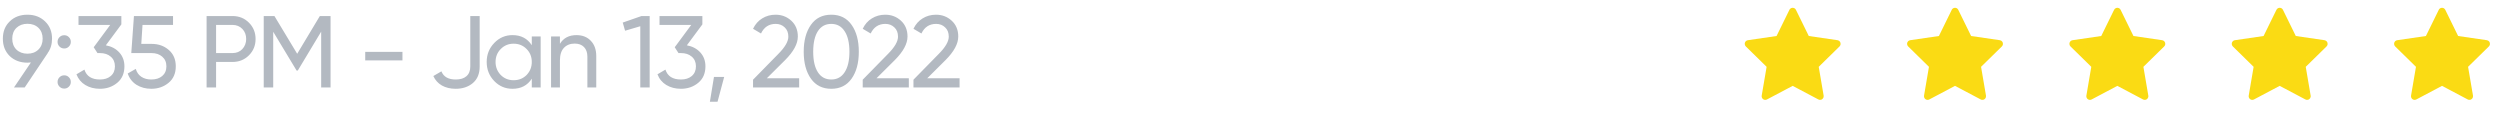 <svg width="343" height="16" viewBox="0 0 343 16" fill="none" xmlns="http://www.w3.org/2000/svg">
<path d="M7.14 5.308C7.14 6.073 6.939 6.731 6.538 7.282H6.552L3.388 12H1.918L4.242 8.57C3.962 8.589 3.803 8.598 3.766 8.598C2.777 8.598 1.965 8.295 1.33 7.688C0.705 7.072 0.392 6.279 0.392 5.308C0.392 4.328 0.705 3.539 1.33 2.942C1.955 2.326 2.767 2.018 3.766 2.018C4.746 2.018 5.553 2.326 6.188 2.942C6.823 3.549 7.14 4.337 7.14 5.308ZM3.766 3.264C3.15 3.264 2.646 3.451 2.254 3.824C1.871 4.197 1.68 4.692 1.68 5.308C1.68 5.924 1.871 6.423 2.254 6.806C2.646 7.179 3.15 7.366 3.766 7.366C4.382 7.366 4.881 7.179 5.264 6.806C5.656 6.423 5.852 5.924 5.852 5.308C5.852 4.692 5.661 4.197 5.278 3.824C4.895 3.451 4.391 3.264 3.766 3.264ZM8.807 6.652C8.555 6.652 8.341 6.563 8.163 6.386C7.986 6.209 7.897 5.994 7.897 5.742C7.897 5.49 7.986 5.275 8.163 5.098C8.341 4.921 8.555 4.832 8.807 4.832C9.069 4.832 9.283 4.921 9.451 5.098C9.629 5.275 9.717 5.49 9.717 5.742C9.717 5.994 9.629 6.209 9.451 6.386C9.283 6.563 9.069 6.652 8.807 6.652ZM8.807 12.154C8.555 12.154 8.341 12.065 8.163 11.888C7.986 11.711 7.897 11.496 7.897 11.244C7.897 10.992 7.986 10.777 8.163 10.6C8.341 10.423 8.555 10.334 8.807 10.334C9.069 10.334 9.283 10.423 9.451 10.6C9.629 10.777 9.717 10.992 9.717 11.244C9.717 11.496 9.629 11.711 9.451 11.888C9.283 12.065 9.069 12.154 8.807 12.154ZM16.649 3.348L14.521 6.218C15.287 6.358 15.903 6.685 16.369 7.198C16.836 7.711 17.07 8.346 17.07 9.102C17.07 10.063 16.743 10.815 16.09 11.356C15.427 11.907 14.633 12.182 13.71 12.182C12.944 12.182 12.277 12.009 11.707 11.664C11.138 11.319 10.732 10.829 10.489 10.194L11.582 9.55C11.871 10.455 12.58 10.908 13.71 10.908C14.325 10.908 14.82 10.749 15.194 10.432C15.576 10.105 15.768 9.662 15.768 9.102C15.768 8.542 15.576 8.099 15.194 7.772C14.82 7.445 14.325 7.282 13.71 7.282H13.373L12.855 6.484L15.123 3.418H10.77V2.2H16.649V3.348ZM19.385 6.022H20.813C21.737 6.022 22.516 6.297 23.151 6.848C23.795 7.399 24.117 8.15 24.117 9.102C24.117 10.063 23.79 10.815 23.137 11.356C22.474 11.907 21.681 12.182 20.757 12.182C19.992 12.182 19.315 12 18.727 11.636C18.148 11.263 17.747 10.745 17.523 10.082L18.629 9.452C18.76 9.919 19.012 10.278 19.385 10.53C19.758 10.782 20.216 10.908 20.757 10.908C21.382 10.908 21.882 10.749 22.255 10.432C22.638 10.105 22.829 9.662 22.829 9.102C22.829 8.542 22.638 8.099 22.255 7.772C21.882 7.445 21.392 7.282 20.785 7.282H18.013L18.377 2.2H23.739V3.418H19.553L19.385 6.022ZM28.345 2.2H31.901C32.797 2.2 33.548 2.503 34.154 3.11C34.761 3.717 35.065 4.463 35.065 5.35C35.065 6.237 34.761 6.983 34.154 7.59C33.548 8.197 32.797 8.5 31.901 8.5H29.646V12H28.345V2.2ZM29.646 7.282H31.901C32.451 7.282 32.899 7.1 33.245 6.736C33.599 6.353 33.776 5.891 33.776 5.35C33.776 4.79 33.599 4.328 33.245 3.964C32.89 3.6 32.442 3.418 31.901 3.418H29.646V7.282ZM43.882 2.2H45.352V12H44.064V4.342L40.858 9.676H40.69L37.484 4.356V12H36.182V2.2H37.652L40.774 7.38L43.882 2.2ZM55.218 8.29H50.108V7.114H55.218V8.29ZM62.521 12.182C61.802 12.182 61.172 12.033 60.631 11.734C60.099 11.426 59.707 10.992 59.455 10.432L60.561 9.788C60.86 10.535 61.513 10.908 62.521 10.908C63.156 10.908 63.646 10.759 63.991 10.46C64.346 10.152 64.523 9.709 64.523 9.13V2.2H65.811V9.13C65.811 10.11 65.498 10.866 64.873 11.398C64.248 11.921 63.464 12.182 62.521 12.182ZM72.961 6.204V5H74.179V12H72.961V10.796C72.364 11.72 71.482 12.182 70.315 12.182C69.326 12.182 68.491 11.827 67.809 11.118C67.119 10.399 66.773 9.527 66.773 8.5C66.773 7.483 67.119 6.615 67.809 5.896C68.5 5.177 69.335 4.818 70.315 4.818C71.482 4.818 72.364 5.28 72.961 6.204ZM70.469 11.006C71.179 11.006 71.771 10.768 72.247 10.292C72.723 9.797 72.961 9.2 72.961 8.5C72.961 7.791 72.723 7.198 72.247 6.722C71.771 6.237 71.179 5.994 70.469 5.994C69.769 5.994 69.181 6.237 68.705 6.722C68.229 7.198 67.991 7.791 67.991 8.5C67.991 9.2 68.229 9.797 68.705 10.292C69.181 10.768 69.769 11.006 70.469 11.006ZM79.091 4.818C79.912 4.818 80.57 5.079 81.065 5.602C81.559 6.115 81.807 6.815 81.807 7.702V12H80.589V7.772C80.589 7.212 80.435 6.773 80.127 6.456C79.819 6.139 79.394 5.98 78.853 5.98C78.227 5.98 77.733 6.176 77.369 6.568C77.005 6.951 76.823 7.525 76.823 8.29V12H75.605V5H76.823V6.008C77.308 5.215 78.064 4.818 79.091 4.818ZM85.439 3.096L88.015 2.2H89.135V12H87.847V3.6L85.761 4.216L85.439 3.096ZM96.365 3.348L94.237 6.218C95.003 6.358 95.619 6.685 96.085 7.198C96.552 7.711 96.785 8.346 96.785 9.102C96.785 10.063 96.459 10.815 95.805 11.356C95.143 11.907 94.349 12.182 93.425 12.182C92.66 12.182 91.993 12.009 91.423 11.664C90.854 11.319 90.448 10.829 90.205 10.194L91.297 9.55C91.587 10.455 92.296 10.908 93.425 10.908C94.041 10.908 94.536 10.749 94.909 10.432C95.292 10.105 95.483 9.662 95.483 9.102C95.483 8.542 95.292 8.099 94.909 7.772C94.536 7.445 94.041 7.282 93.425 7.282H93.089L92.571 6.484L94.839 3.418H90.485V2.2H96.365V3.348ZM97.956 10.558H99.356L98.446 13.96H97.396L97.956 10.558ZM109.645 12H103.317V10.936L106.775 7.408C107.699 6.484 108.161 5.691 108.161 5.028C108.161 4.487 107.993 4.062 107.657 3.754C107.33 3.437 106.92 3.278 106.425 3.278C105.501 3.278 104.829 3.717 104.409 4.594L103.317 3.95C103.616 3.325 104.036 2.849 104.577 2.522C105.118 2.186 105.73 2.018 106.411 2.018C107.242 2.018 107.956 2.289 108.553 2.83C109.16 3.381 109.463 4.109 109.463 5.014C109.463 6.003 108.88 7.081 107.713 8.248L105.207 10.74H109.645V12ZM116.835 10.796C116.182 11.72 115.253 12.182 114.049 12.182C112.845 12.182 111.916 11.72 111.263 10.796C110.6 9.863 110.269 8.631 110.269 7.1C110.269 5.569 110.6 4.337 111.263 3.404C111.916 2.48 112.845 2.018 114.049 2.018C115.253 2.018 116.182 2.48 116.835 3.404C117.498 4.337 117.829 5.569 117.829 7.1C117.829 8.631 117.498 9.863 116.835 10.796ZM111.571 7.1C111.571 8.313 111.786 9.251 112.215 9.914C112.644 10.577 113.256 10.908 114.049 10.908C114.842 10.908 115.454 10.577 115.883 9.914C116.322 9.251 116.541 8.313 116.541 7.1C116.541 5.887 116.322 4.949 115.883 4.286C115.454 3.614 114.842 3.278 114.049 3.278C113.256 3.278 112.644 3.609 112.215 4.272C111.786 4.935 111.571 5.877 111.571 7.1ZM124.692 12H118.364V10.936L121.822 7.408C122.746 6.484 123.208 5.691 123.208 5.028C123.208 4.487 123.04 4.062 122.704 3.754C122.377 3.437 121.966 3.278 121.472 3.278C120.548 3.278 119.876 3.717 119.456 4.594L118.364 3.95C118.662 3.325 119.082 2.849 119.624 2.522C120.165 2.186 120.776 2.018 121.458 2.018C122.288 2.018 123.002 2.289 123.6 2.83C124.206 3.381 124.51 4.109 124.51 5.014C124.51 6.003 123.926 7.081 122.76 8.248L120.254 10.74H124.692V12ZM131.655 12H125.327V10.936L128.785 7.408C129.709 6.484 130.171 5.691 130.171 5.028C130.171 4.487 130.003 4.062 129.667 3.754C129.34 3.437 128.929 3.278 128.435 3.278C127.511 3.278 126.839 3.717 126.419 4.594L125.327 3.95C125.625 3.325 126.045 2.849 126.587 2.522C127.128 2.186 127.739 2.018 128.421 2.018C129.251 2.018 129.965 2.289 130.563 2.83C131.169 3.381 131.473 4.109 131.473 5.014C131.473 6.003 130.889 7.081 129.723 8.248L127.217 10.74H131.655V12Z" fill="#001731" fill-opacity="0.3"/>
<path d="M252.108 5.516L248.164 4.94L246.4 1.345C246.352 1.246 246.273 1.166 246.175 1.118C245.93 0.996 245.631 1.098 245.509 1.345L243.745 4.94L239.801 5.516C239.692 5.532 239.593 5.584 239.516 5.662C239.424 5.757 239.374 5.885 239.375 6.018C239.377 6.15 239.431 6.277 239.526 6.37L242.38 9.168L241.705 13.12C241.69 13.211 241.7 13.306 241.735 13.392C241.77 13.479 241.828 13.554 241.903 13.609C241.978 13.663 242.067 13.696 242.159 13.703C242.252 13.709 242.344 13.69 242.426 13.646L245.955 11.78L249.483 13.646C249.579 13.698 249.691 13.715 249.798 13.696C250.069 13.649 250.25 13.391 250.204 13.12L249.529 9.168L252.383 6.37C252.461 6.293 252.512 6.193 252.528 6.084C252.57 5.81 252.38 5.557 252.108 5.516Z" fill="#FADB14"/>
<path d="M274.381 5.516L270.437 4.94L268.673 1.345C268.625 1.246 268.546 1.166 268.448 1.118C268.203 0.996 267.904 1.098 267.782 1.345L266.018 4.94L262.074 5.516C261.965 5.532 261.865 5.584 261.789 5.662C261.697 5.757 261.647 5.885 261.648 6.018C261.65 6.15 261.704 6.277 261.799 6.37L264.653 9.168L263.978 13.12C263.963 13.211 263.973 13.306 264.008 13.392C264.042 13.479 264.101 13.554 264.176 13.609C264.251 13.663 264.34 13.696 264.432 13.703C264.525 13.709 264.617 13.69 264.699 13.646L268.228 11.78L271.756 13.646C271.852 13.698 271.964 13.715 272.071 13.696C272.342 13.649 272.523 13.391 272.477 13.12L271.802 9.168L274.656 6.37C274.734 6.293 274.785 6.193 274.801 6.084C274.843 5.81 274.653 5.557 274.381 5.516Z" fill="#FADB14"/>
<path d="M296.654 5.516L292.709 4.94L290.946 1.345C290.898 1.246 290.819 1.166 290.721 1.118C290.475 0.996 290.177 1.098 290.054 1.345L288.291 4.94L284.346 5.516C284.237 5.532 284.138 5.584 284.062 5.662C283.97 5.757 283.919 5.885 283.921 6.018C283.923 6.15 283.977 6.277 284.071 6.37L286.925 9.168L286.251 13.12C286.235 13.211 286.245 13.306 286.28 13.392C286.315 13.479 286.373 13.554 286.448 13.609C286.523 13.663 286.612 13.696 286.705 13.703C286.797 13.709 286.89 13.69 286.972 13.646L290.5 11.78L294.028 13.646C294.125 13.698 294.237 13.715 294.344 13.696C294.614 13.649 294.796 13.391 294.749 13.12L294.075 9.168L296.929 6.37C297.007 6.293 297.058 6.193 297.073 6.084C297.115 5.81 296.926 5.557 296.654 5.516Z" fill="#FADB14"/>
<path d="M318.927 5.516L314.982 4.94L313.219 1.345C313.171 1.246 313.091 1.166 312.994 1.118C312.748 0.996 312.45 1.098 312.327 1.345L310.564 4.94L306.619 5.516C306.51 5.532 306.411 5.584 306.335 5.662C306.243 5.757 306.192 5.885 306.194 6.018C306.195 6.15 306.25 6.277 306.344 6.37L309.198 9.168L308.524 13.12C308.508 13.211 308.518 13.306 308.553 13.392C308.588 13.479 308.646 13.554 308.721 13.609C308.796 13.663 308.885 13.696 308.978 13.703C309.07 13.709 309.163 13.69 309.245 13.646L312.773 11.78L316.301 13.646C316.398 13.698 316.509 13.715 316.617 13.696C316.887 13.649 317.069 13.391 317.022 13.12L316.348 9.168L319.202 6.37C319.28 6.293 319.331 6.193 319.346 6.084C319.388 5.81 319.199 5.557 318.927 5.516Z" fill="#FADB14"/>
<path d="M341.199 5.516L337.255 4.94L335.491 1.345C335.443 1.246 335.364 1.166 335.266 1.118C335.021 0.996 334.722 1.098 334.6 1.345L332.836 4.94L328.892 5.516C328.783 5.532 328.683 5.584 328.607 5.662C328.515 5.757 328.465 5.885 328.466 6.018C328.468 6.15 328.522 6.277 328.617 6.37L331.471 9.168L330.796 13.12C330.781 13.211 330.791 13.306 330.826 13.392C330.86 13.479 330.919 13.554 330.994 13.609C331.069 13.663 331.158 13.696 331.25 13.703C331.343 13.709 331.435 13.69 331.517 13.646L335.046 11.78L338.574 13.646C338.67 13.698 338.782 13.715 338.889 13.696C339.159 13.649 339.341 13.391 339.295 13.12L338.62 9.168L341.474 6.37C341.552 6.293 341.603 6.193 341.619 6.084C341.661 5.81 341.471 5.557 341.199 5.516Z" fill="#FADB14"/>
</svg>

